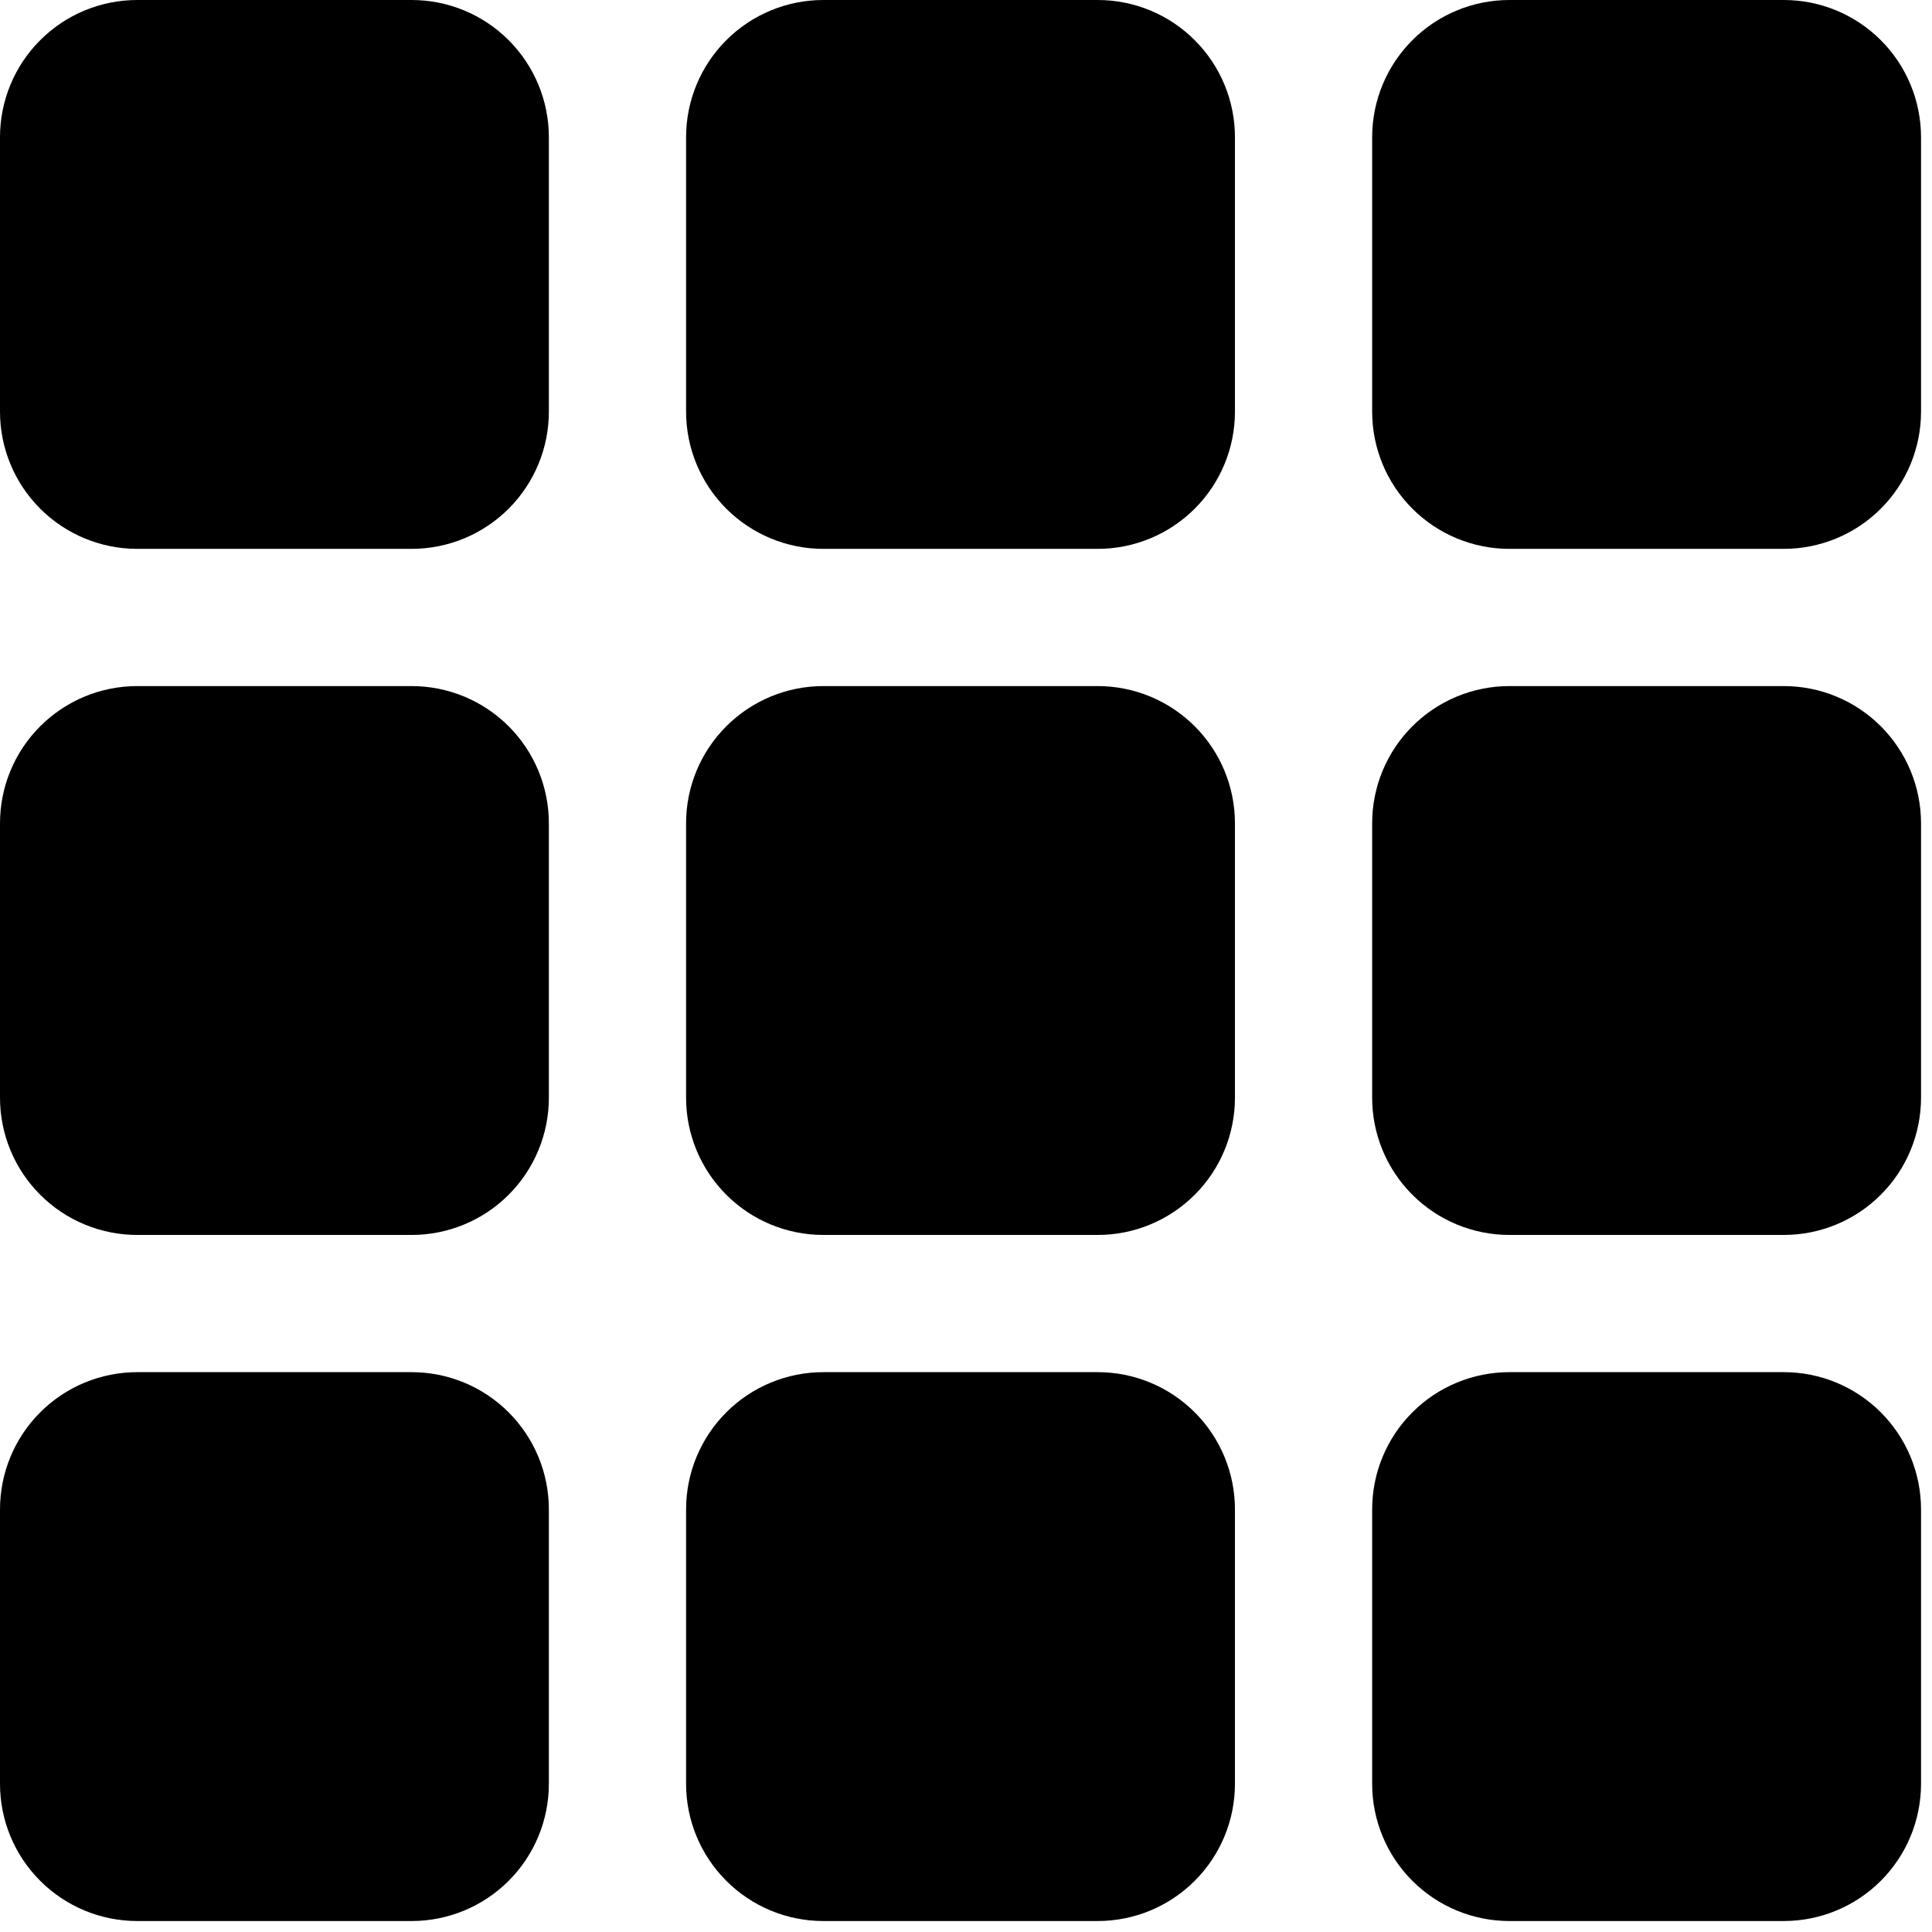 <svg width="88" height="88" viewBox="0 0 88 88" fill="none" xmlns="http://www.w3.org/2000/svg">
<path d="M0 6.25C0 4.592 0.658 3.003 1.831 1.831C3.003 0.658 4.592 0 6.25 0H18.75C20.408 0 21.997 0.658 23.169 1.831C24.341 3.003 25 4.592 25 6.25V18.75C25 20.408 24.341 21.997 23.169 23.169C21.997 24.341 20.408 25 18.75 25H6.25C4.592 25 3.003 24.341 1.831 23.169C0.658 21.997 0 20.408 0 18.75V6.25ZM31.25 6.25C31.25 4.592 31.909 3.003 33.081 1.831C34.253 0.658 35.842 0 37.5 0H50C51.658 0 53.247 0.658 54.419 1.831C55.592 3.003 56.25 4.592 56.25 6.25V18.75C56.25 20.408 55.592 21.997 54.419 23.169C53.247 24.341 51.658 25 50 25H37.5C35.842 25 34.253 24.341 33.081 23.169C31.909 21.997 31.25 20.408 31.25 18.75V6.25ZM62.5 6.25C62.5 4.592 63.158 3.003 64.331 1.831C65.503 0.658 67.092 0 68.75 0H81.25C82.908 0 84.497 0.658 85.669 1.831C86.841 3.003 87.5 4.592 87.5 6.25V18.75C87.5 20.408 86.841 21.997 85.669 23.169C84.497 24.341 82.908 25 81.25 25H68.75C67.092 25 65.503 24.341 64.331 23.169C63.158 21.997 62.5 20.408 62.5 18.75V6.25ZM0 37.5C0 35.842 0.658 34.253 1.831 33.081C3.003 31.909 4.592 31.25 6.25 31.25H18.75C20.408 31.25 21.997 31.909 23.169 33.081C24.341 34.253 25 35.842 25 37.5V50C25 51.658 24.341 53.247 23.169 54.419C21.997 55.592 20.408 56.25 18.75 56.25H6.25C4.592 56.25 3.003 55.592 1.831 54.419C0.658 53.247 0 51.658 0 50V37.5ZM31.25 37.5C31.25 35.842 31.909 34.253 33.081 33.081C34.253 31.909 35.842 31.25 37.5 31.25H50C51.658 31.25 53.247 31.909 54.419 33.081C55.592 34.253 56.25 35.842 56.25 37.5V50C56.25 51.658 55.592 53.247 54.419 54.419C53.247 55.592 51.658 56.25 50 56.25H37.5C35.842 56.25 34.253 55.592 33.081 54.419C31.909 53.247 31.25 51.658 31.25 50V37.5ZM62.5 37.5C62.5 35.842 63.158 34.253 64.331 33.081C65.503 31.909 67.092 31.25 68.75 31.25H81.25C82.908 31.25 84.497 31.909 85.669 33.081C86.841 34.253 87.5 35.842 87.5 37.5V50C87.5 51.658 86.841 53.247 85.669 54.419C84.497 55.592 82.908 56.25 81.25 56.25H68.75C67.092 56.25 65.503 55.592 64.331 54.419C63.158 53.247 62.5 51.658 62.5 50V37.5ZM0 68.75C0 67.092 0.658 65.503 1.831 64.331C3.003 63.158 4.592 62.5 6.25 62.5H18.75C20.408 62.5 21.997 63.158 23.169 64.331C24.341 65.503 25 67.092 25 68.75V81.25C25 82.908 24.341 84.497 23.169 85.669C21.997 86.841 20.408 87.5 18.75 87.5H6.25C4.592 87.5 3.003 86.841 1.831 85.669C0.658 84.497 0 82.908 0 81.25V68.75ZM31.25 68.75C31.25 67.092 31.909 65.503 33.081 64.331C34.253 63.158 35.842 62.5 37.5 62.5H50C51.658 62.5 53.247 63.158 54.419 64.331C55.592 65.503 56.25 67.092 56.25 68.75V81.25C56.25 82.908 55.592 84.497 54.419 85.669C53.247 86.841 51.658 87.5 50 87.5H37.5C35.842 87.5 34.253 86.841 33.081 85.669C31.909 84.497 31.25 82.908 31.25 81.25V68.75ZM62.5 68.75C62.5 67.092 63.158 65.503 64.331 64.331C65.503 63.158 67.092 62.5 68.75 62.5H81.25C82.908 62.5 84.497 63.158 85.669 64.331C86.841 65.503 87.5 67.092 87.5 68.75V81.25C87.5 82.908 86.841 84.497 85.669 85.669C84.497 86.841 82.908 87.5 81.25 87.5H68.75C67.092 87.5 65.503 86.841 64.331 85.669C63.158 84.497 62.5 82.908 62.5 81.25V68.75Z" fill="black"/>
</svg>
